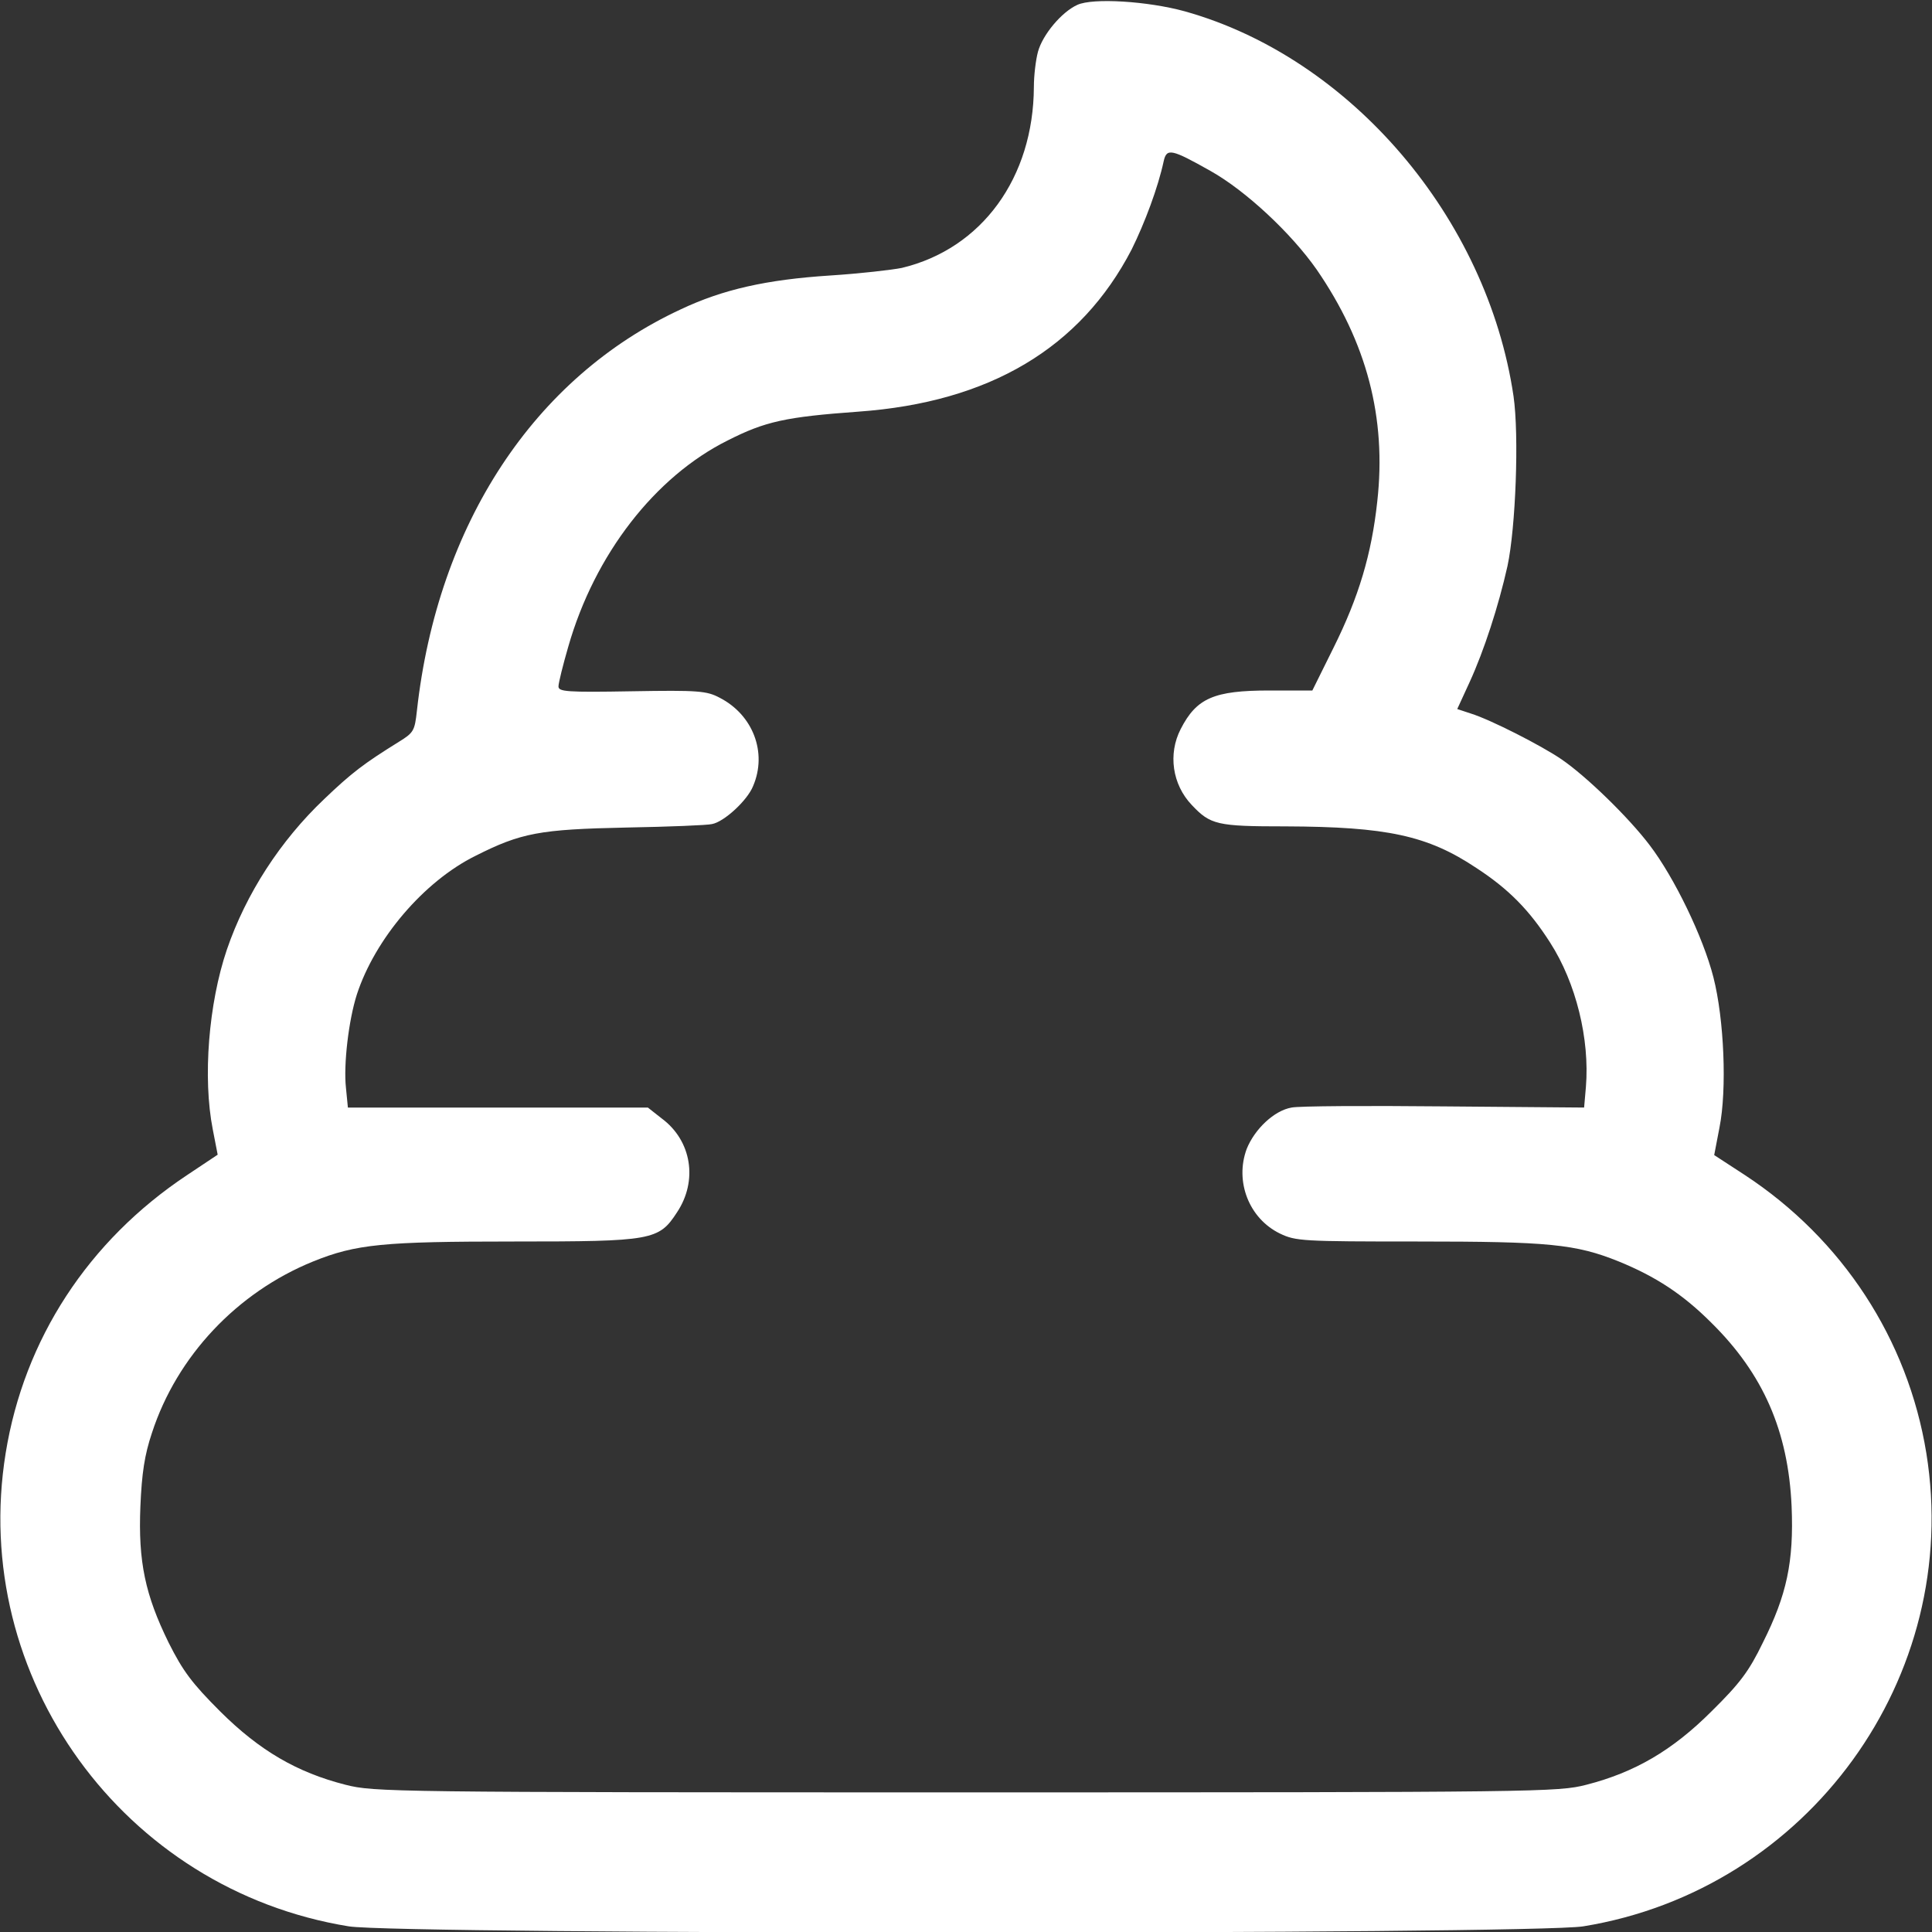 <svg width="15" height="15" viewBox="0 0 15 15" fill="none" xmlns="http://www.w3.org/2000/svg">
<rect x="0" y="0" width="15" height="15" fill="#333333" stroke="none"/>
<g clip-path="url(#clip0)">
<path d="M8.364 0.038C8.241 0.094 8.095 0.27 8.059 0.401C8.042 0.463 8.027 0.586 8.027 0.674C8.024 1.38 7.623 1.931 7.002 2.08C6.928 2.095 6.679 2.124 6.445 2.139C5.95 2.171 5.613 2.247 5.285 2.402C4.148 2.93 3.398 4.069 3.237 5.517C3.22 5.675 3.211 5.689 3.096 5.76C2.827 5.927 2.73 6 2.516 6.205C2.177 6.527 1.91 6.938 1.761 7.374C1.62 7.79 1.573 8.367 1.652 8.769L1.69 8.965L1.453 9.123C0.685 9.633 0.187 10.398 0.044 11.282C-0.238 13.023 0.958 14.672 2.707 14.956C3.105 15.021 11.894 15.021 12.293 14.956C14.039 14.672 15.237 13.02 14.956 11.282C14.812 10.398 14.305 9.621 13.547 9.123L13.309 8.968L13.35 8.754C13.409 8.458 13.386 7.913 13.303 7.588C13.224 7.277 12.999 6.812 12.808 6.562C12.647 6.349 12.319 6.029 12.123 5.895C11.968 5.789 11.572 5.587 11.42 5.54L11.314 5.505L11.411 5.294C11.522 5.051 11.634 4.708 11.704 4.395C11.768 4.096 11.795 3.381 11.751 3.076C11.546 1.69 10.485 0.448 9.199 0.088C8.912 0.009 8.484 -0.018 8.364 0.038ZM9.398 1.327C9.674 1.482 10.025 1.811 10.222 2.092C10.611 2.657 10.766 3.243 10.693 3.894C10.649 4.301 10.55 4.635 10.353 5.03L10.189 5.361H9.855C9.425 5.361 9.29 5.42 9.167 5.66C9.067 5.854 9.102 6.091 9.252 6.249C9.398 6.404 9.448 6.416 9.981 6.416C10.766 6.419 11.083 6.486 11.461 6.738C11.713 6.902 11.874 7.066 12.035 7.318C12.237 7.632 12.343 8.068 12.313 8.438L12.299 8.599L11.212 8.59C10.614 8.584 10.081 8.587 10.028 8.599C9.893 8.622 9.741 8.766 9.679 8.921C9.586 9.173 9.697 9.46 9.937 9.577C10.06 9.636 10.11 9.639 11.007 9.639C12.023 9.639 12.234 9.659 12.568 9.794C12.855 9.911 13.066 10.049 13.286 10.269C13.69 10.667 13.884 11.112 13.91 11.695C13.928 12.126 13.872 12.384 13.687 12.753C13.579 12.976 13.509 13.069 13.289 13.286C12.984 13.591 12.691 13.761 12.316 13.857C12.097 13.913 11.97 13.916 7.5 13.916C3.029 13.916 2.903 13.913 2.683 13.857C2.305 13.761 2.015 13.591 1.711 13.289C1.491 13.069 1.421 12.976 1.309 12.753C1.128 12.384 1.072 12.126 1.09 11.695C1.101 11.438 1.122 11.297 1.18 11.124C1.374 10.529 1.84 10.034 2.431 9.794C2.765 9.659 2.976 9.639 3.993 9.639C5.065 9.639 5.115 9.63 5.256 9.413C5.42 9.167 5.37 8.856 5.138 8.684L5.03 8.599H3.864H2.701L2.686 8.446C2.666 8.265 2.707 7.919 2.771 7.72C2.912 7.289 3.29 6.844 3.691 6.645C4.046 6.466 4.189 6.439 4.863 6.425C5.194 6.419 5.493 6.407 5.528 6.398C5.622 6.381 5.803 6.214 5.847 6.103C5.959 5.842 5.845 5.549 5.587 5.417C5.487 5.364 5.423 5.358 4.907 5.367C4.394 5.376 4.336 5.37 4.336 5.329C4.336 5.303 4.371 5.162 4.412 5.021C4.617 4.304 5.086 3.7 5.651 3.419C5.941 3.272 6.099 3.237 6.665 3.196C7.684 3.123 8.39 2.701 8.786 1.937C8.888 1.731 8.991 1.456 9.035 1.251C9.058 1.148 9.096 1.157 9.398 1.327Z" fill="white"/>
</g>
<defs>
<clipPath id="clip0">
<rect width="15" height="15" fill="white"/>
</clipPath>
</defs>
</svg>
